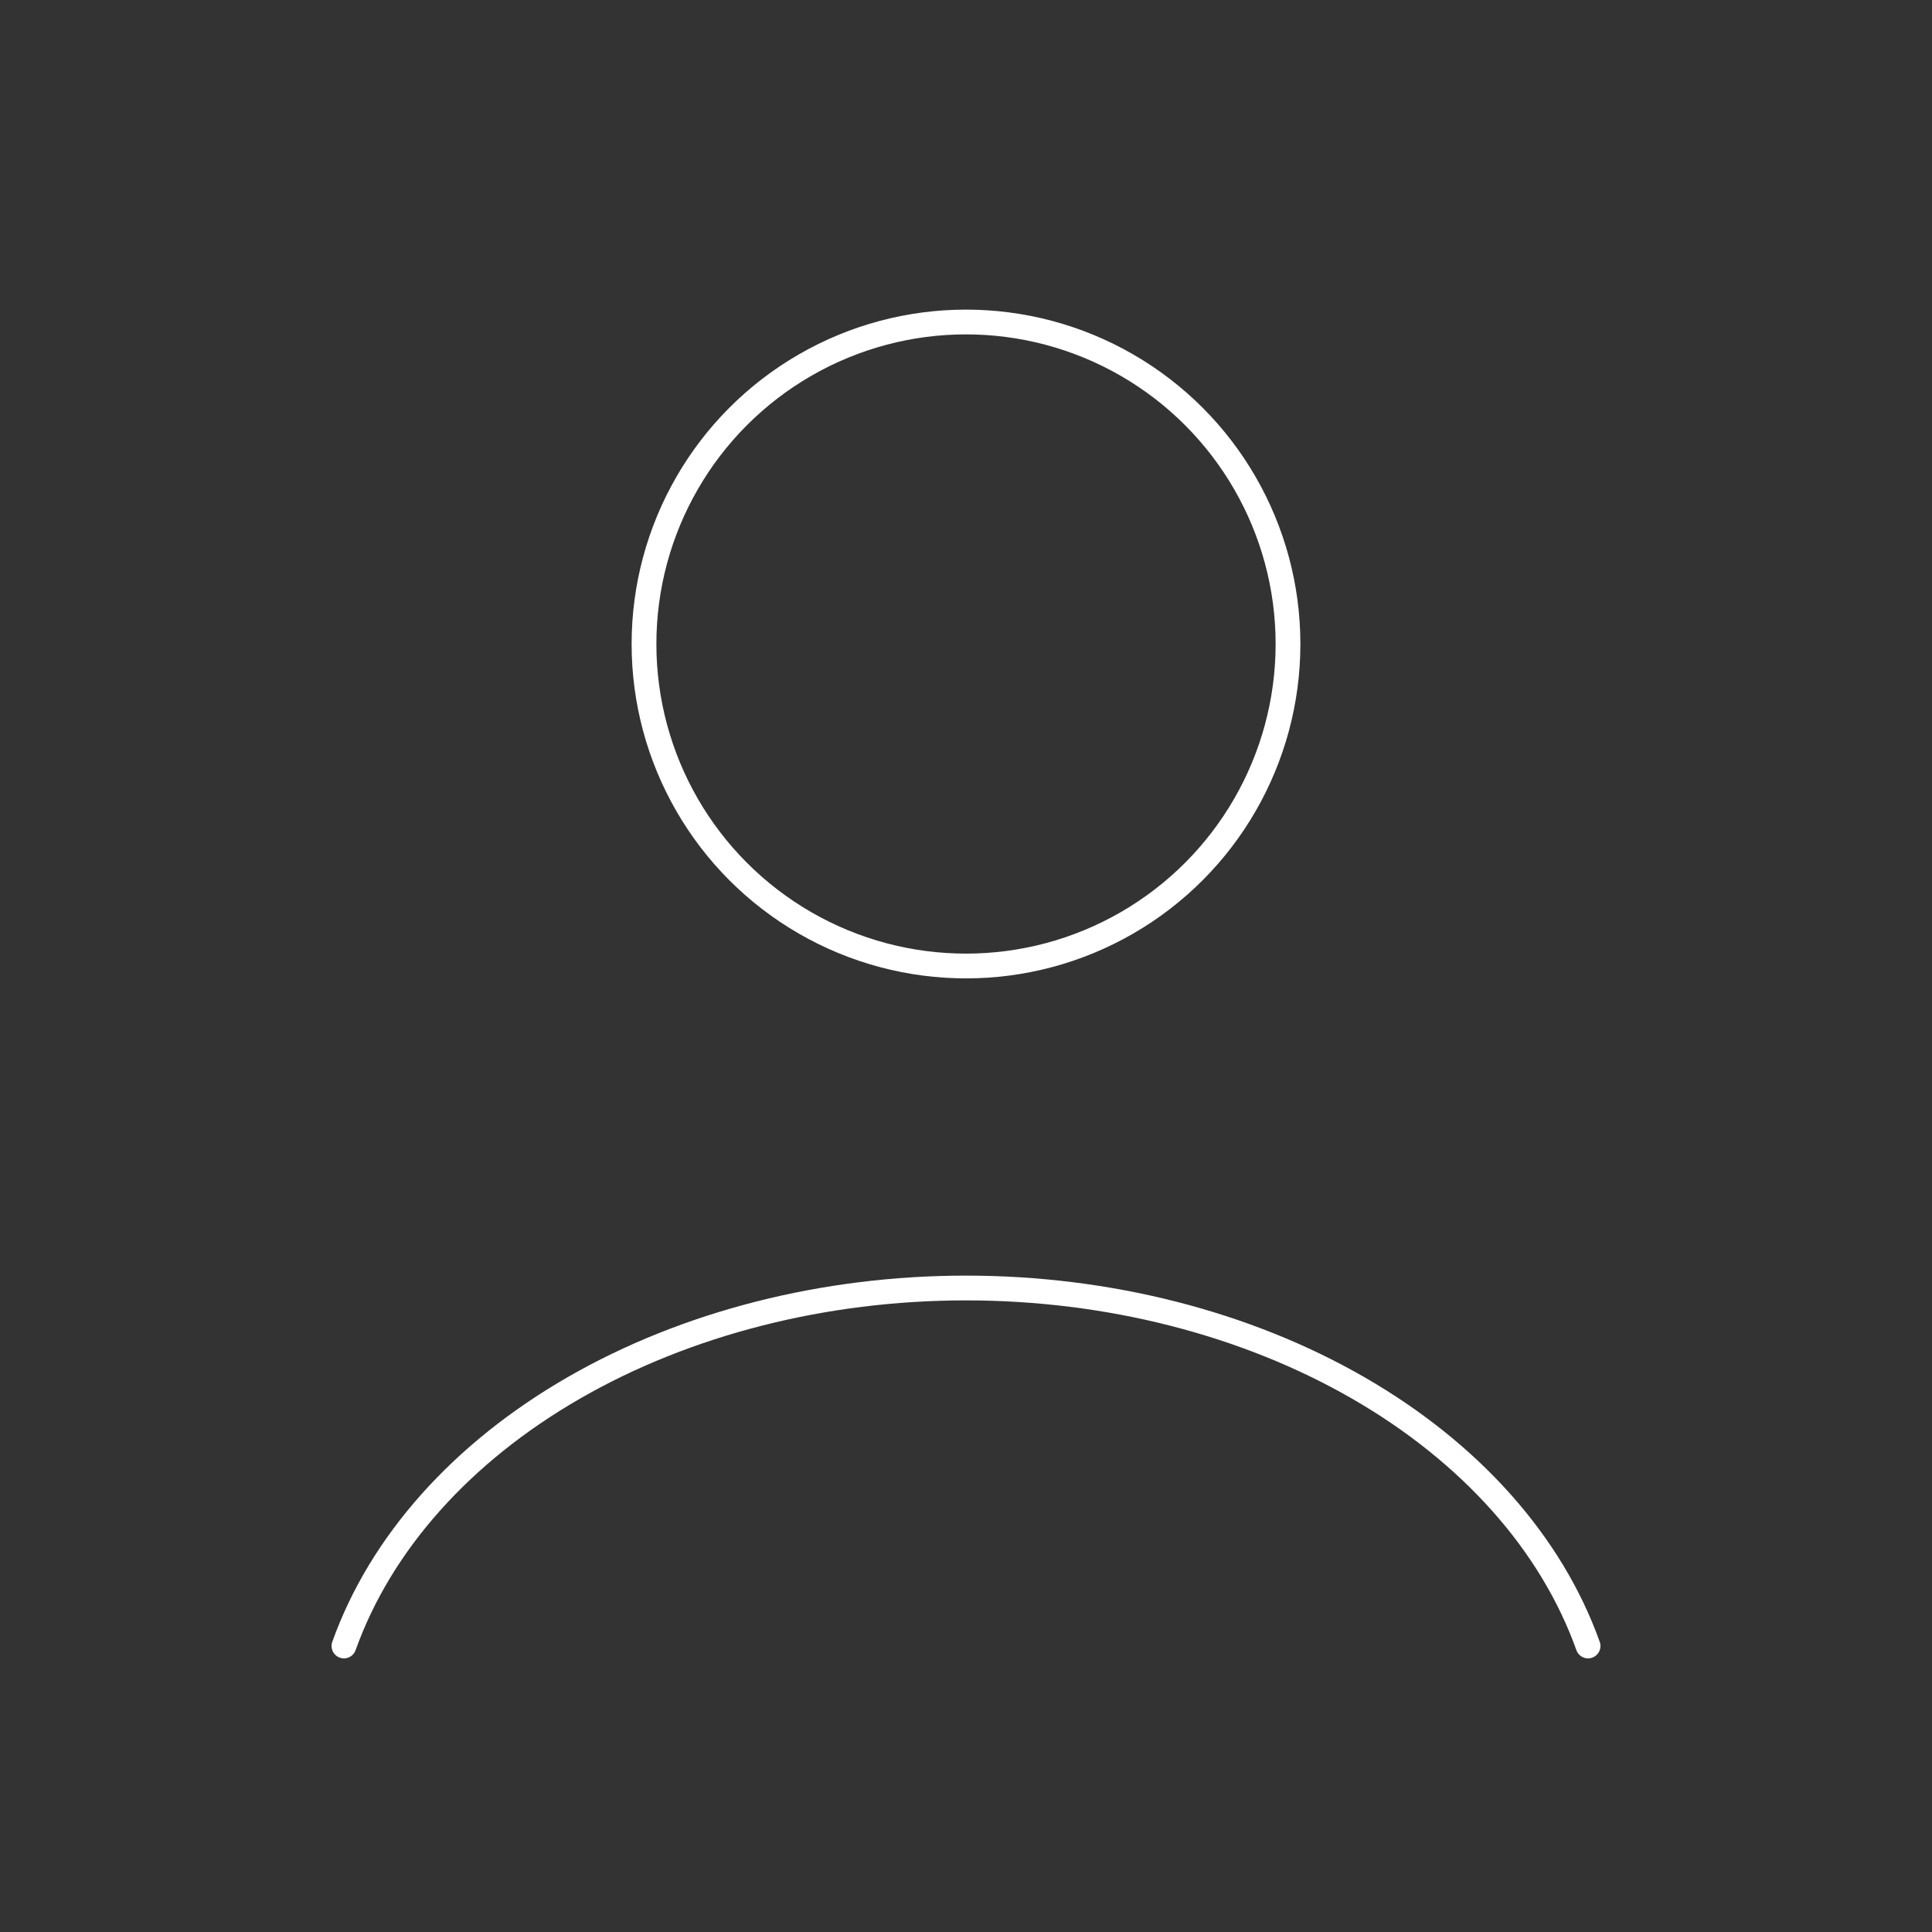 <svg width="78" height="78" viewBox="0 0 78 78" fill="none" xmlns="http://www.w3.org/2000/svg">
<rect x="0" y="0" width="78" height="78" fill="#333333" stroke="none"/>
<path d="M64.114 66.453C62.633 62.307 59.369 58.643 54.828 56.03C50.287 53.416 44.724 52 39 52C33.276 52 27.713 53.416 23.172 56.03C18.631 58.643 15.367 62.307 13.886 66.453" stroke="white" stroke-linecap="round"/>
<circle cx="39" cy="26" r="13" stroke="white" stroke-linecap="round"/>
</svg>
